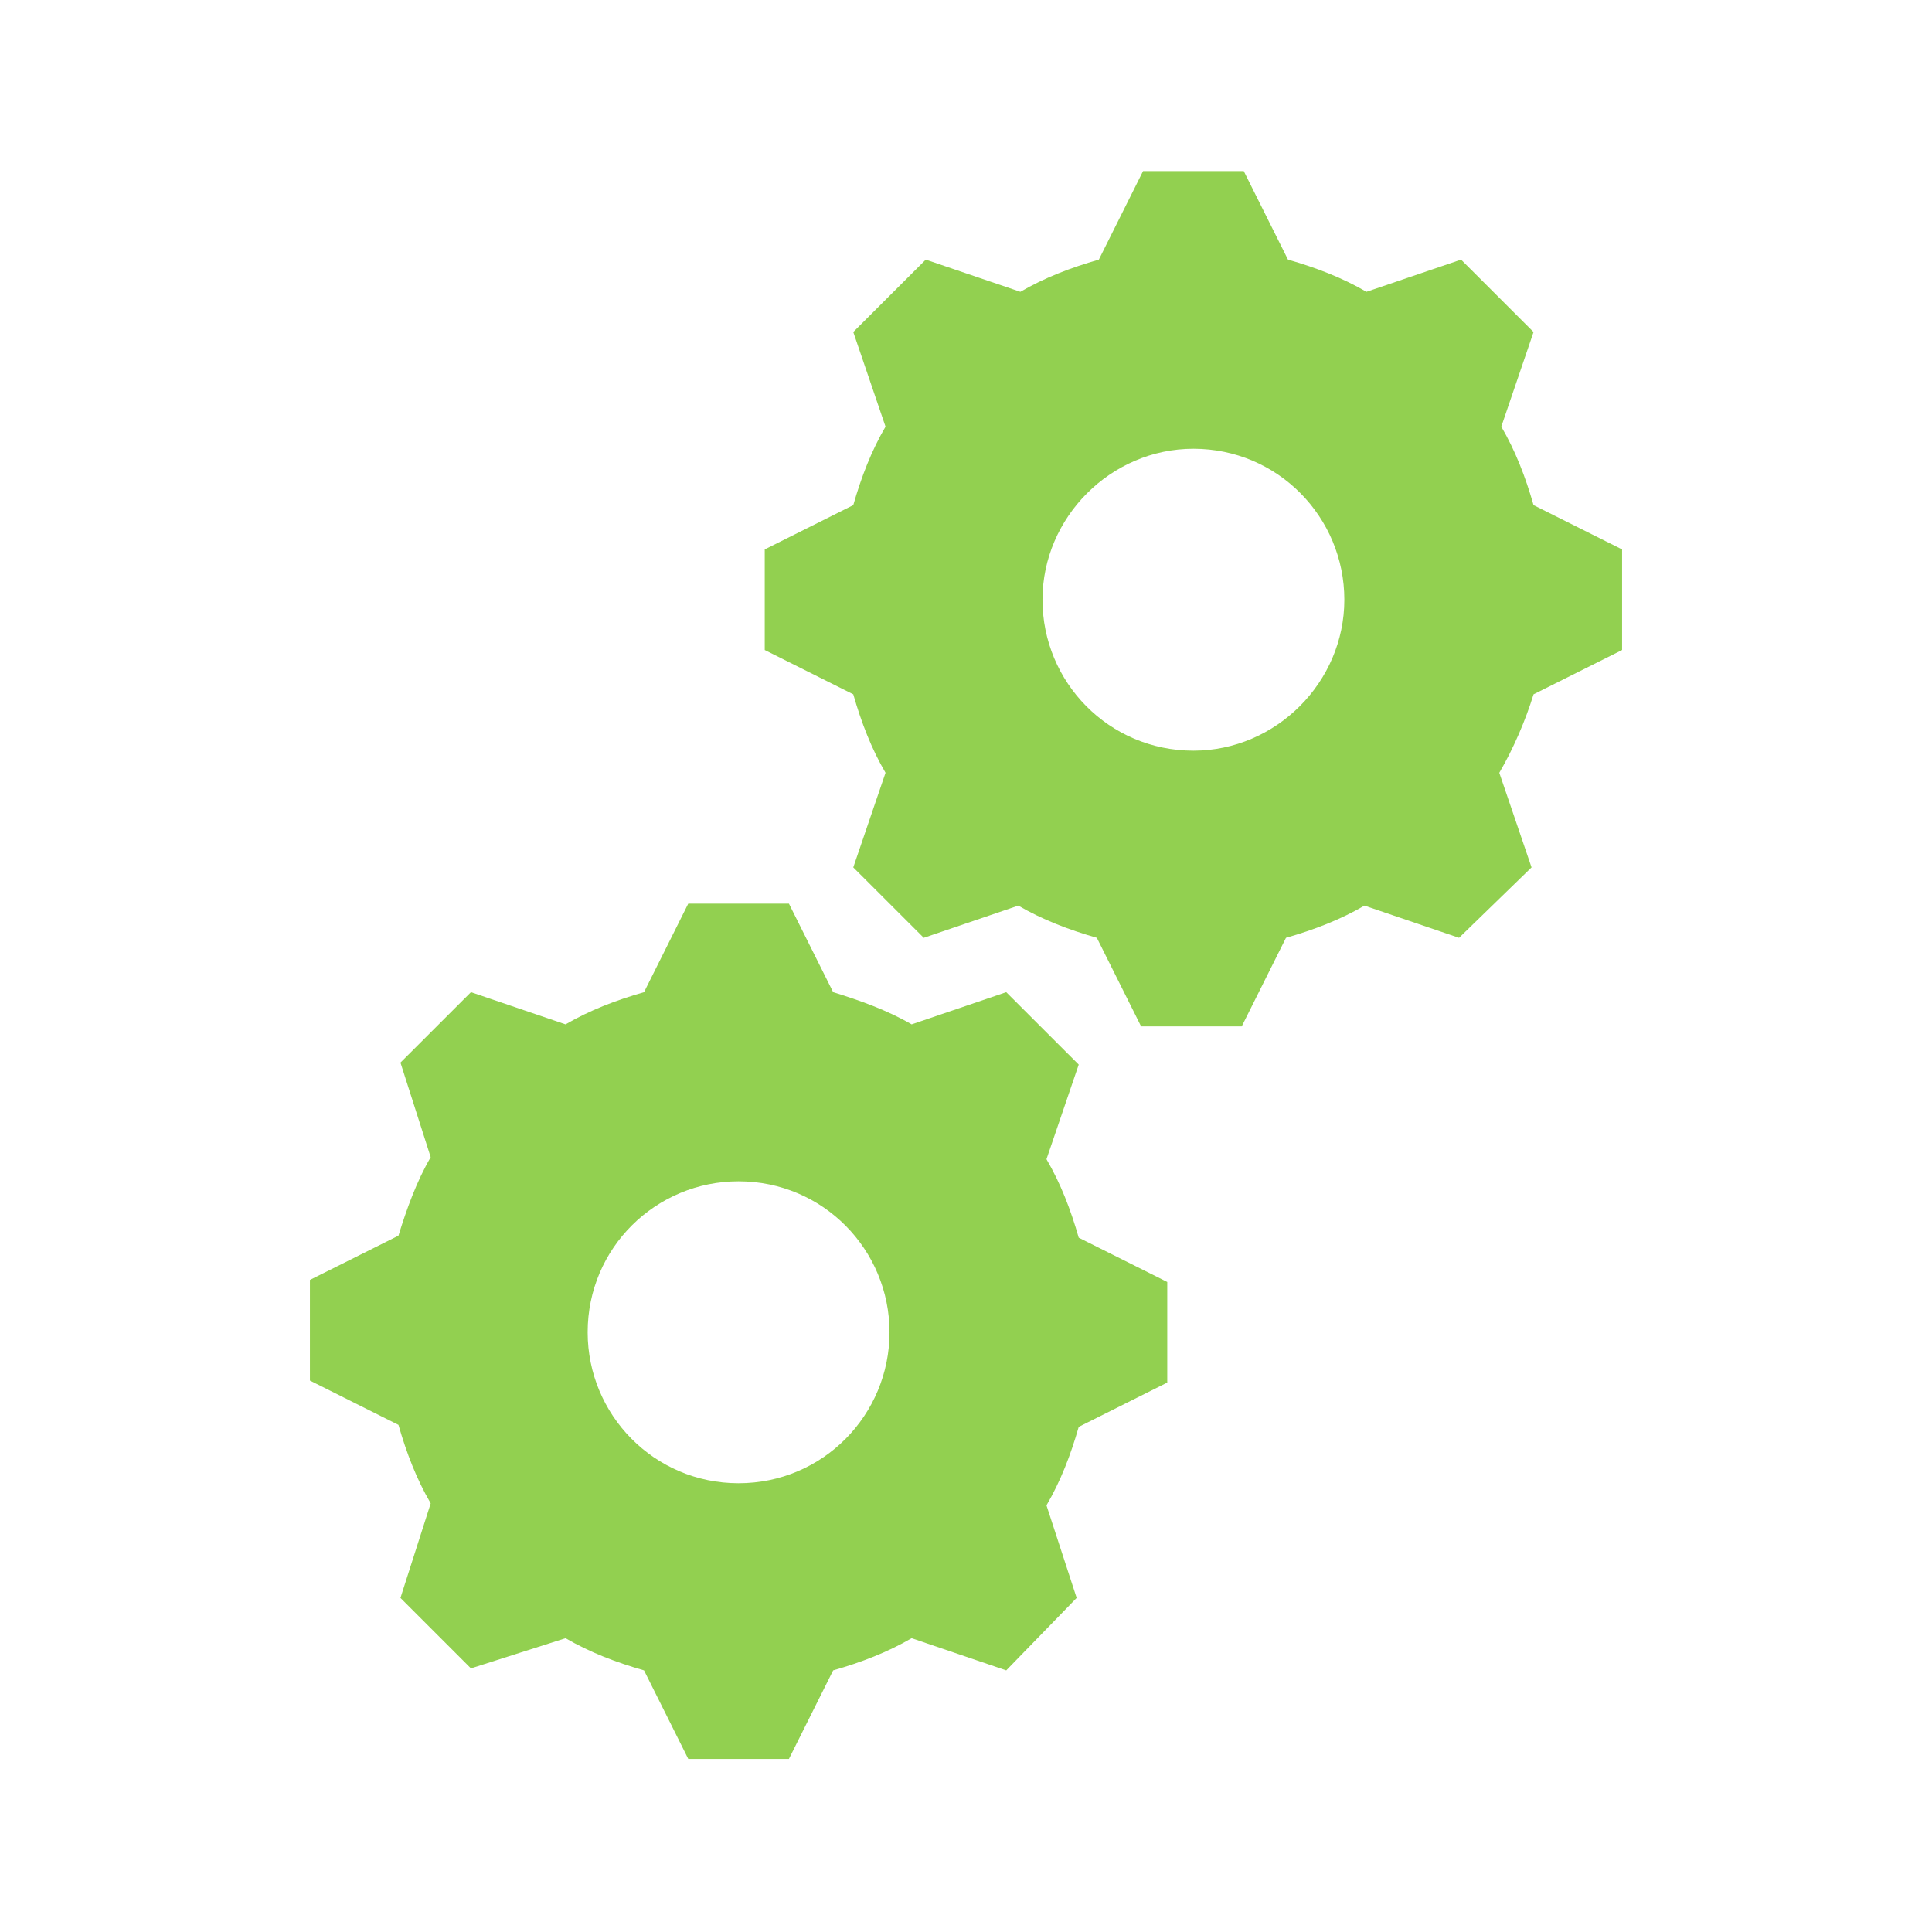 <svg width="29" height="29" xmlns="http://www.w3.org/2000/svg" xmlns:xlink="http://www.w3.org/1999/xlink" overflow="hidden"><defs><clipPath id="clip0"><rect x="514" y="291" width="29" height="29"/></clipPath></defs><g clip-path="url(#clip0)" transform="translate(-514 -291)"><path d="M531.914 302.268C530.645 302.268 529.648 301.241 529.648 300.002 529.648 298.764 530.675 297.736 531.914 297.736 533.182 297.736 534.179 298.764 534.179 300.002 534.179 301.241 533.152 302.268 531.914 302.268ZM537.019 298.582C536.898 298.159 536.747 297.767 536.535 297.404L537.019 295.984 535.931 294.897 534.511 295.38C534.149 295.169 533.756 295.018 533.333 294.897L532.669 293.568 531.158 293.568 530.494 294.897C530.071 295.018 529.678 295.169 529.316 295.38L527.896 294.897 526.808 295.984 527.292 297.404C527.08 297.767 526.929 298.159 526.808 298.582L525.479 299.247 525.479 300.757 526.808 301.422C526.929 301.845 527.08 302.237 527.292 302.6L526.808 304.02 527.866 305.077 529.285 304.594C529.648 304.805 530.041 304.956 530.464 305.077L531.128 306.406 532.639 306.406 533.303 305.077C533.726 304.956 534.119 304.805 534.481 304.594L535.901 305.077 536.989 304.02 536.505 302.6C536.717 302.237 536.898 301.815 537.019 301.422L538.348 300.757 538.348 299.247 537.019 298.582Z" fill="#92D050"/><path d="M525.086 313.264C523.818 313.264 522.821 312.236 522.821 310.998 522.821 309.729 523.848 308.732 525.086 308.732 526.355 308.732 527.352 309.759 527.352 310.998 527.352 312.236 526.355 313.264 525.086 313.264L525.086 313.264ZM529.708 308.4 530.192 306.98 529.104 305.893 527.684 306.376C527.322 306.165 526.899 306.014 526.506 305.893L525.842 304.564 524.331 304.564 523.667 305.893C523.244 306.014 522.851 306.165 522.489 306.376L521.069 305.893 520.011 306.95 520.465 308.37C520.253 308.732 520.102 309.155 519.981 309.548L518.652 310.212 518.652 311.723 519.981 312.388C520.102 312.81 520.253 313.203 520.465 313.566L520.011 314.985 521.069 316.043 522.489 315.59C522.851 315.801 523.244 315.952 523.667 316.073L524.331 317.402 525.842 317.402 526.506 316.073C526.929 315.952 527.322 315.801 527.684 315.59L529.104 316.073 530.161 314.985 529.708 313.596C529.92 313.233 530.071 312.841 530.192 312.418L531.521 311.753 531.521 310.243 530.192 309.578C530.071 309.155 529.92 308.763 529.708 308.4Z" fill="#92D050"/></g></svg>